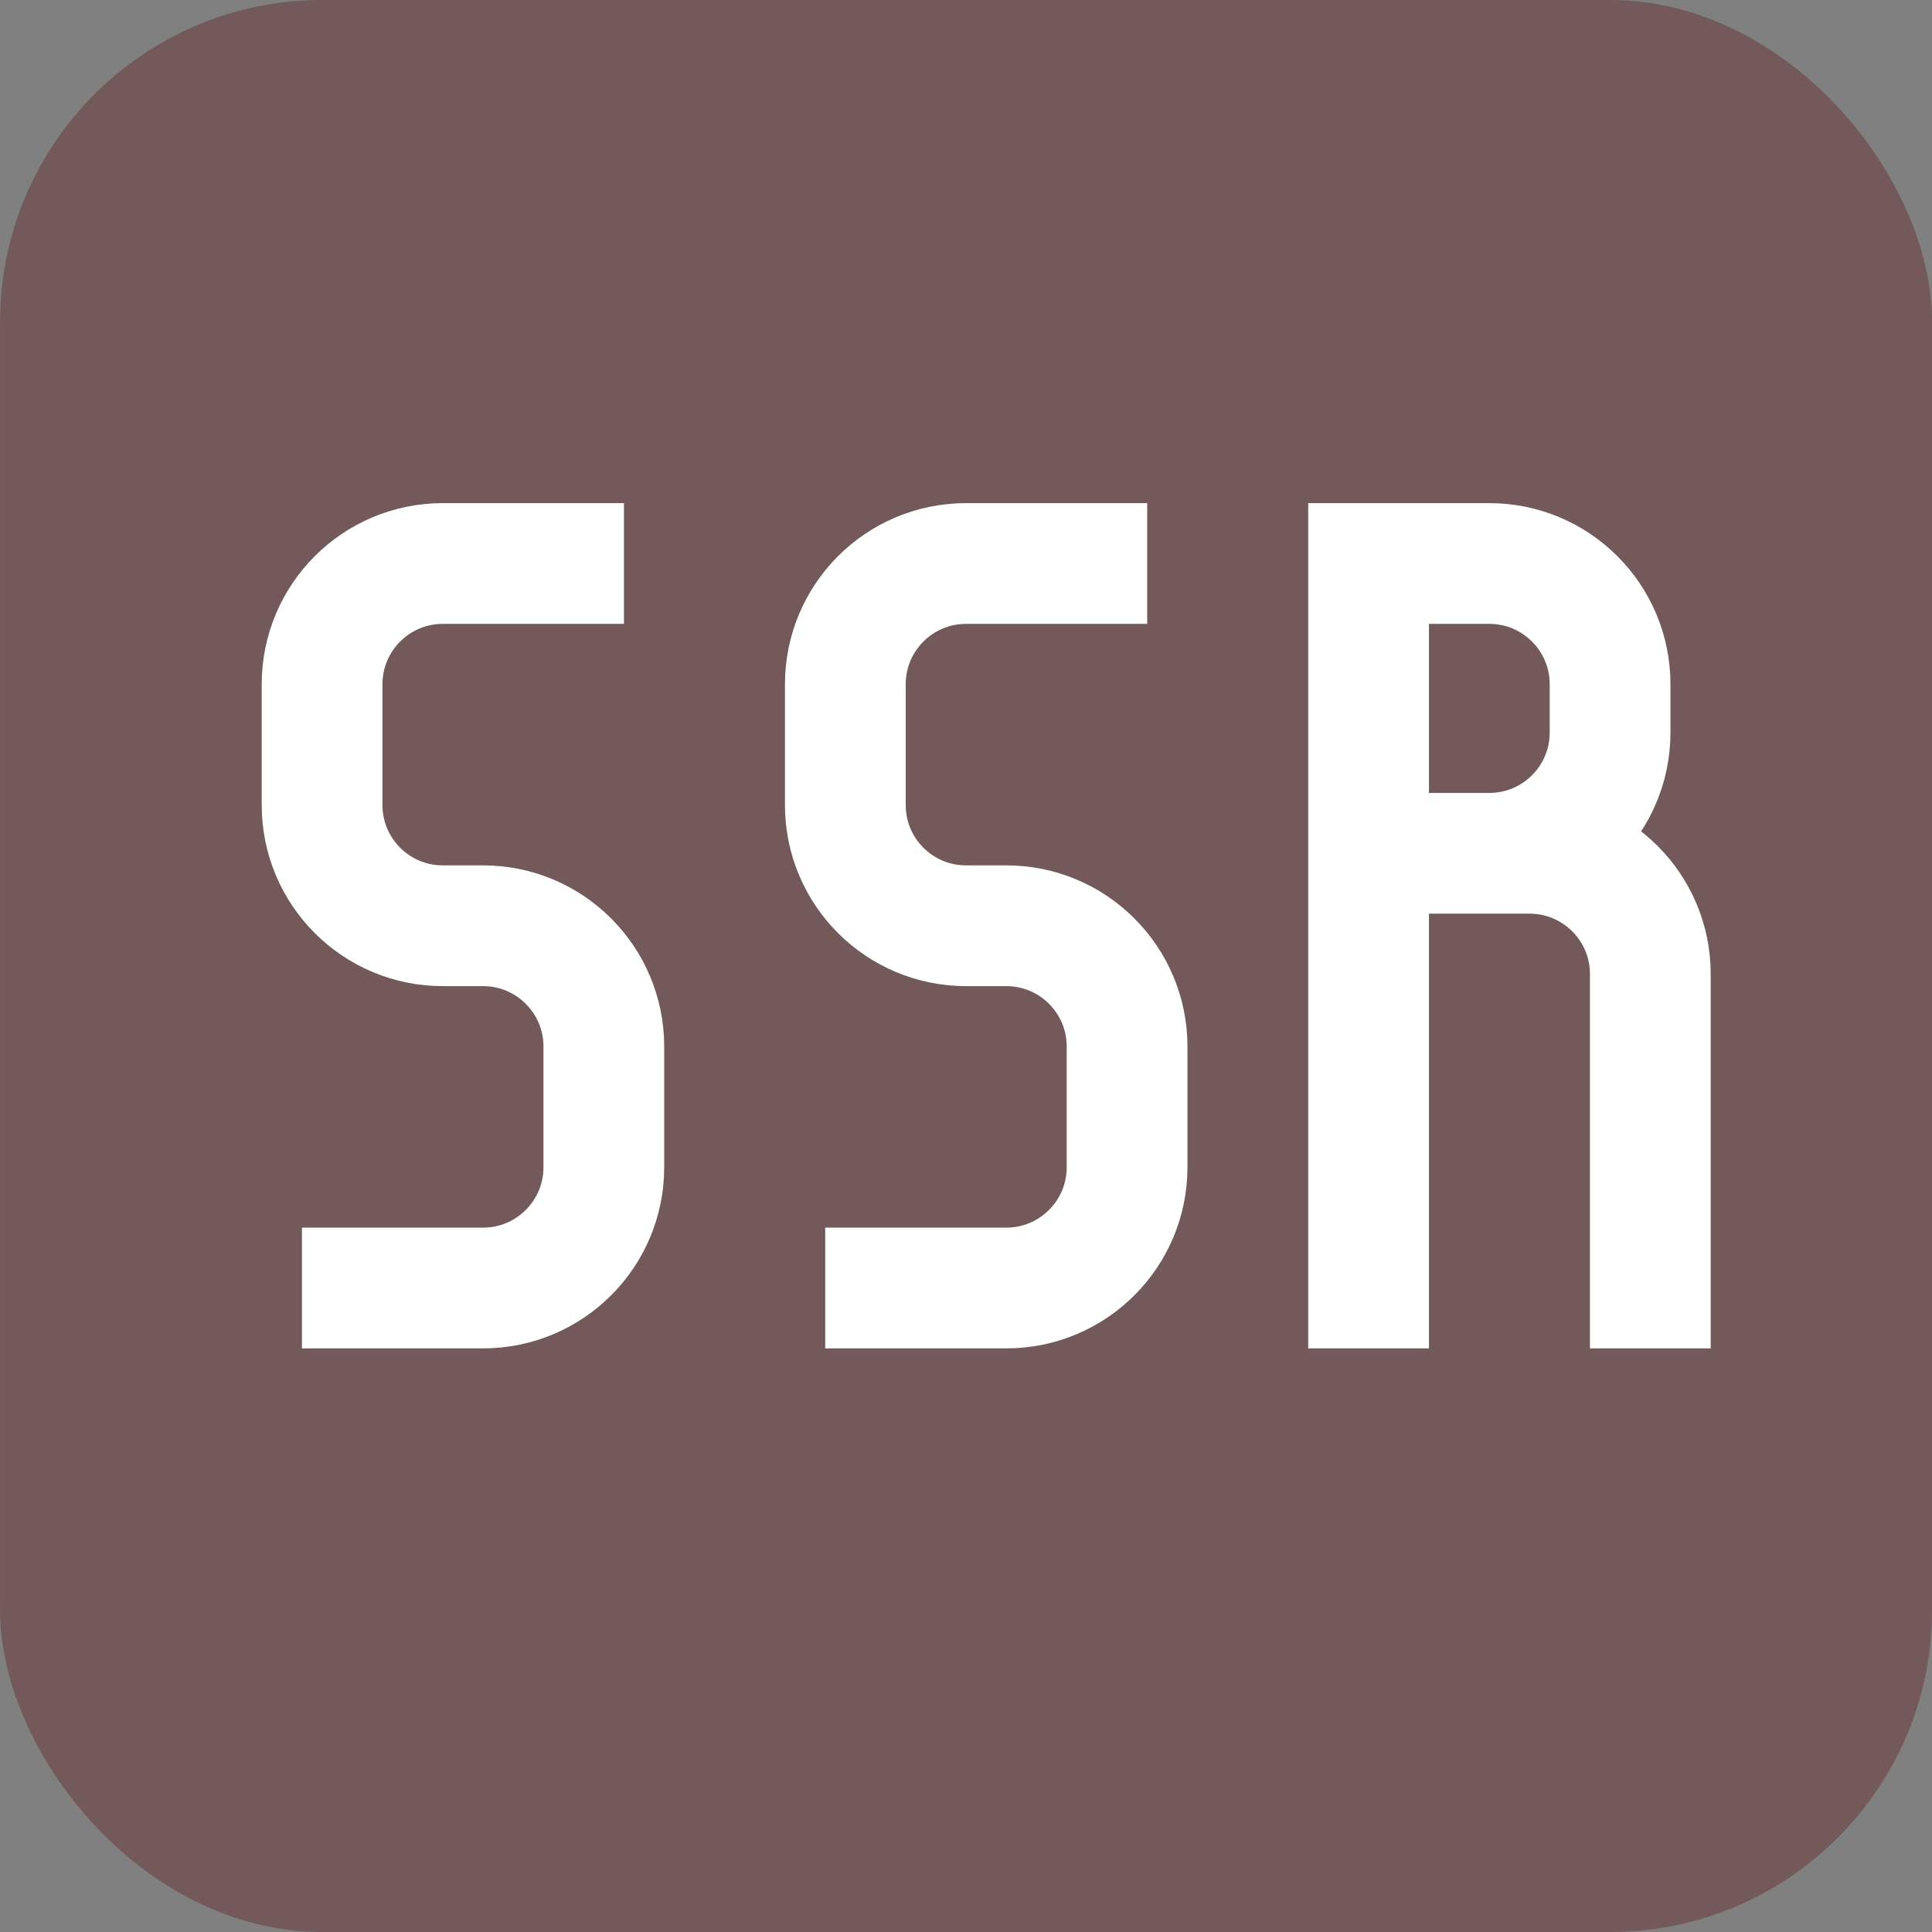 <svg width="24" height="24" viewBox="0 0 24 24" fill="none" xmlns="http://www.w3.org/2000/svg">
  <rect x="0" y="0" width="24" height="24" fill="#808080" stroke="none"/>
  <rect x="0.001" width="24" height="24" rx="4" fill="#663333" fill-opacity="0.5"/>
  <path d="M7.001 7H5.501C4.672 7 4.001 7.672 4.001 8.5V10C4.001 10.828 4.672 11.5 5.501 11.5H6.001C6.829 11.5 7.501 12.172 7.501 13V14.5C7.501 15.328 6.829 16 6.001 16H4.501" stroke="white" stroke-width="1.5" stroke-linecap="square"/>
  <path d="M13.501 7H12.001C11.172 7 10.501 7.672 10.501 8.5V10C10.501 10.828 11.172 11.5 12.001 11.5H12.501C13.329 11.5 14.001 12.172 14.001 13V14.5C14.001 15.328 13.329 16 12.501 16H11.001" stroke="white" stroke-width="1.5" stroke-linecap="square"/>
  <path d="M17.001 16V10.6M17.001 10.6V7H18.501C19.329 7 20.001 7.672 20.001 8.5V9.1C20.001 9.928 19.329 10.6 18.501 10.6H17.001ZM20.501 16V12.1C20.501 11.272 19.829 10.6 19.001 10.6H18.751" stroke="white" stroke-width="1.5" stroke-linecap="square"/>
</svg>
